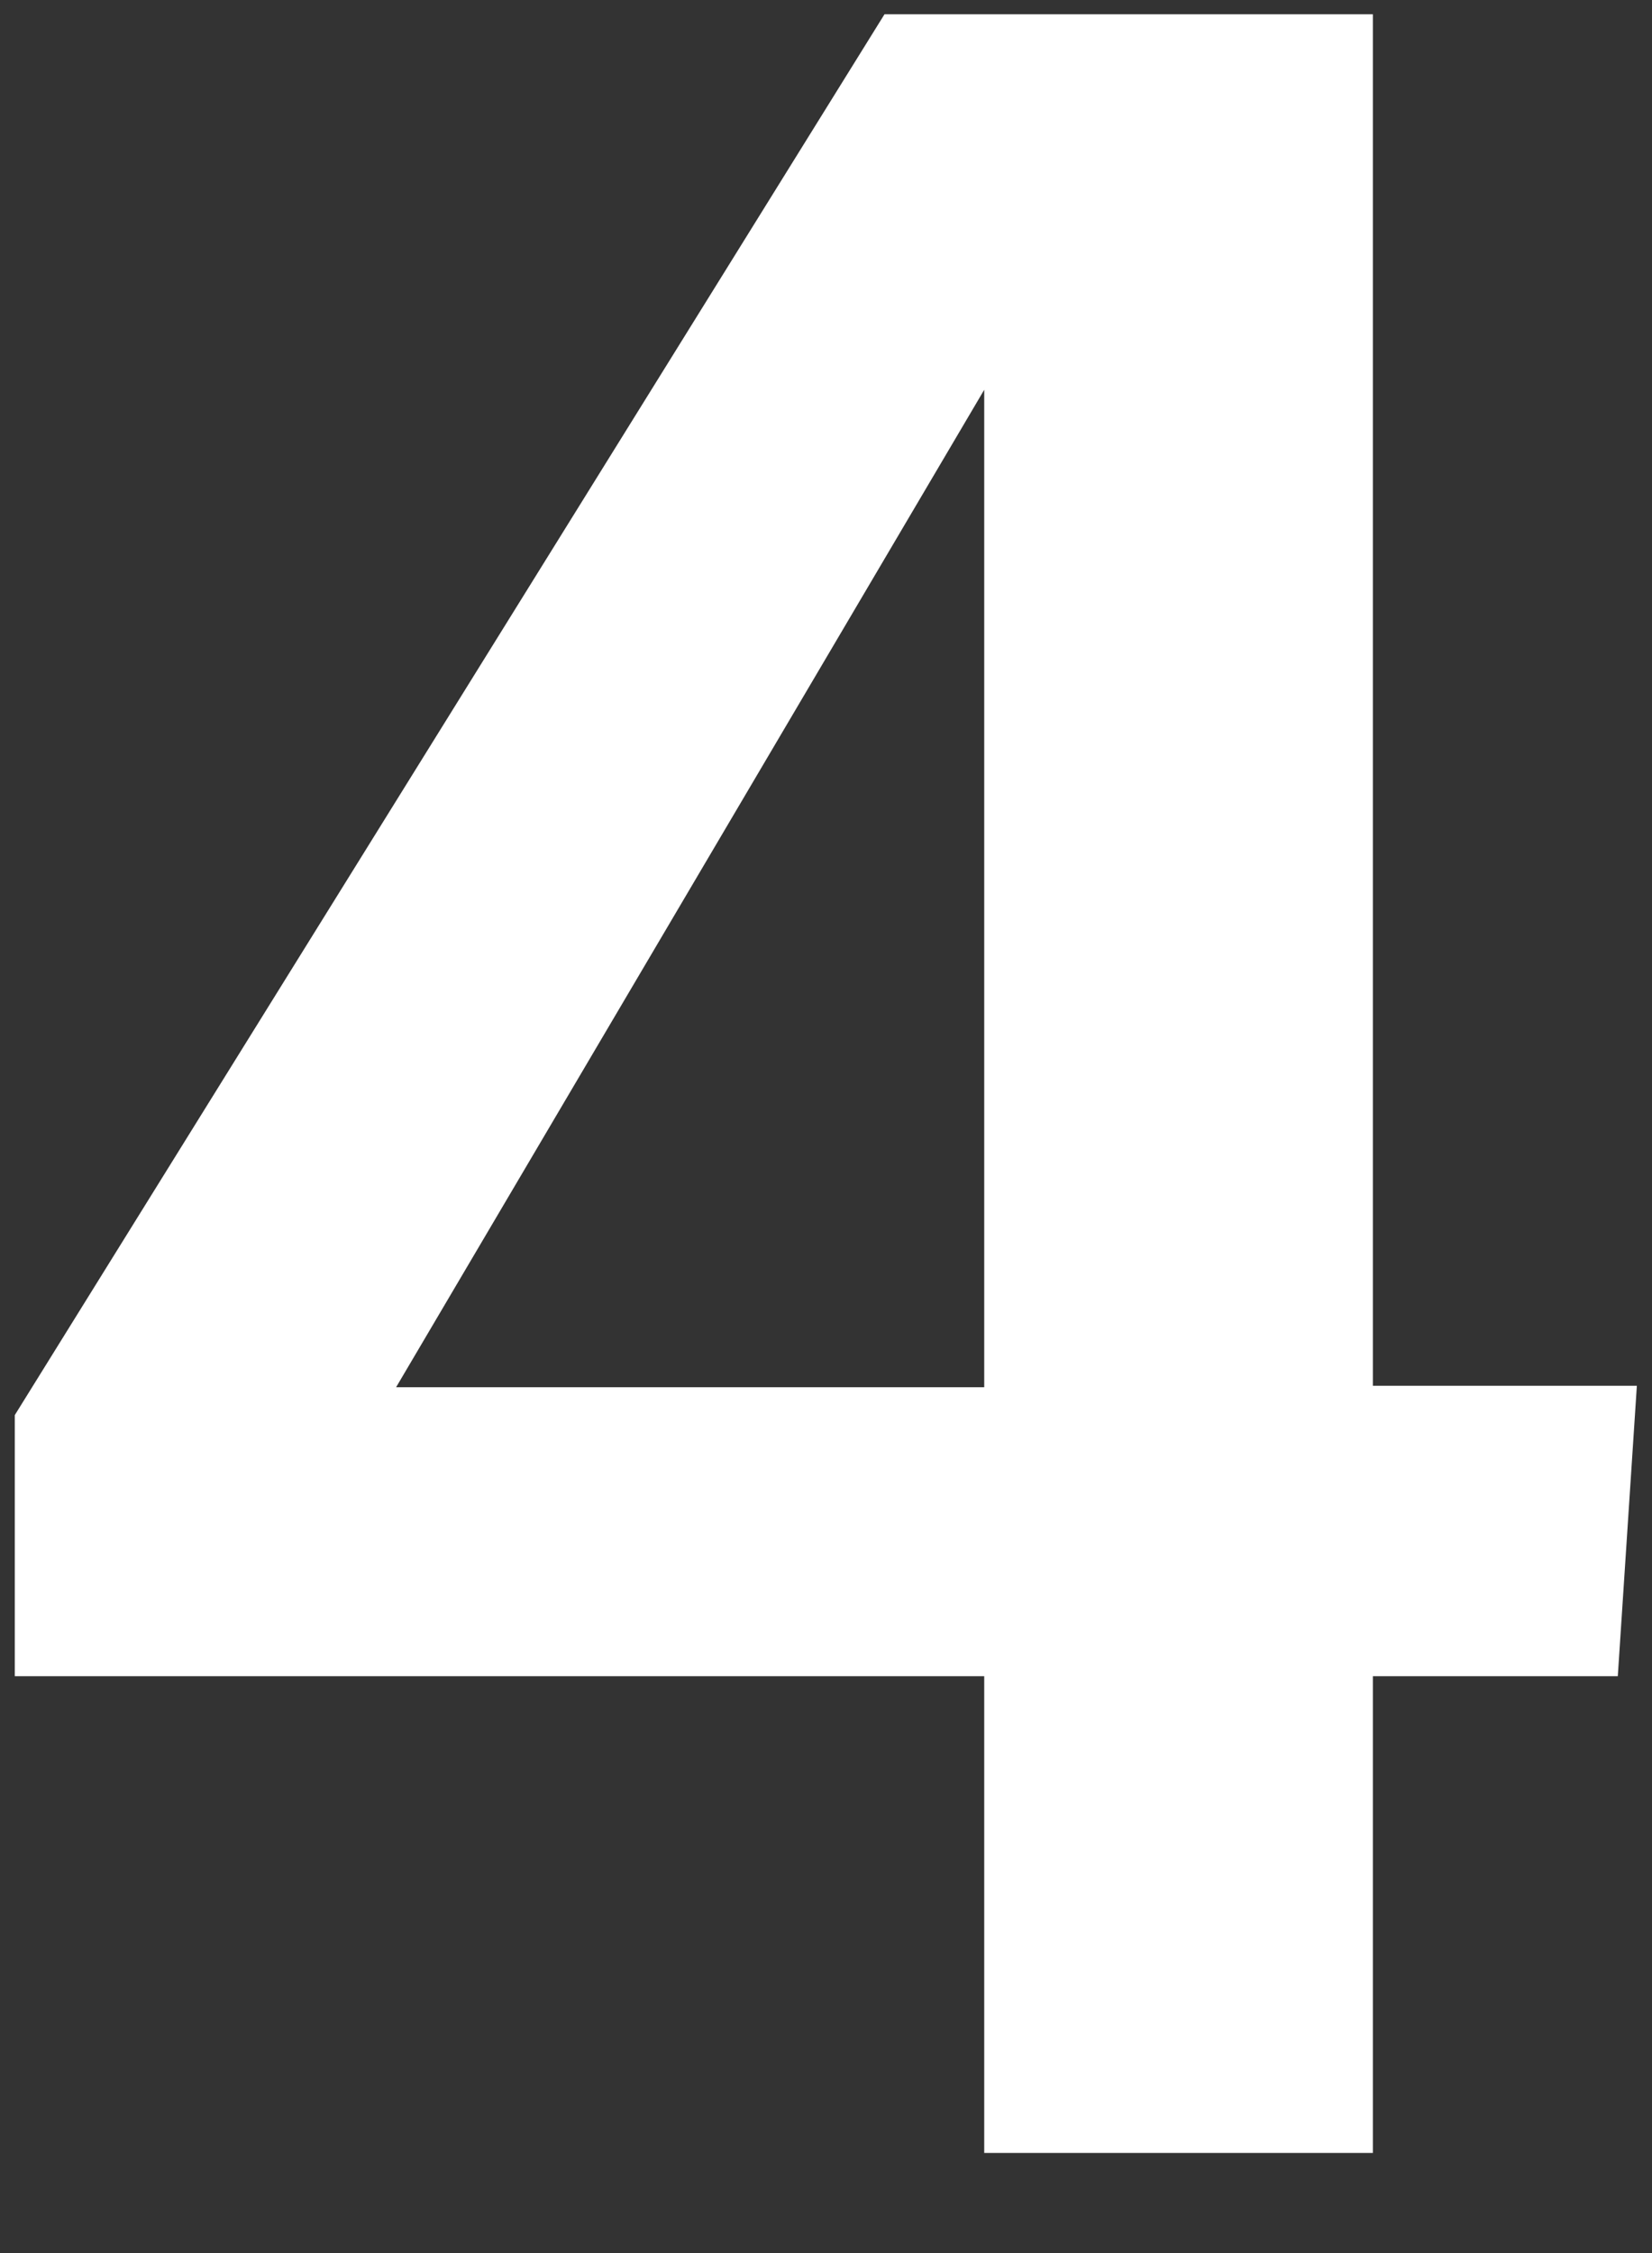 <svg width="165" height="225" viewBox="0 0 165 225" fill="none" xmlns="http://www.w3.org/2000/svg">
<rect x="0" y="0" width="165" height="225" fill="#333333" stroke="none"/>
<g clip-path="url(#clip0_828_2070)">
<path d="M98.303 215V167.393H1.477V141.318L88.342 1.426H137.121V138.389H163.488L161.584 167.393H137.121V215H98.303ZM39.562 138.535H98.303V38.926L39.562 138.535Z" fill="white"/>
</g>
<defs>
<clipPath id="clip0_828_2070">
<rect width="165" height="225" fill="white"/>
</clipPath>
</defs>
</svg>
